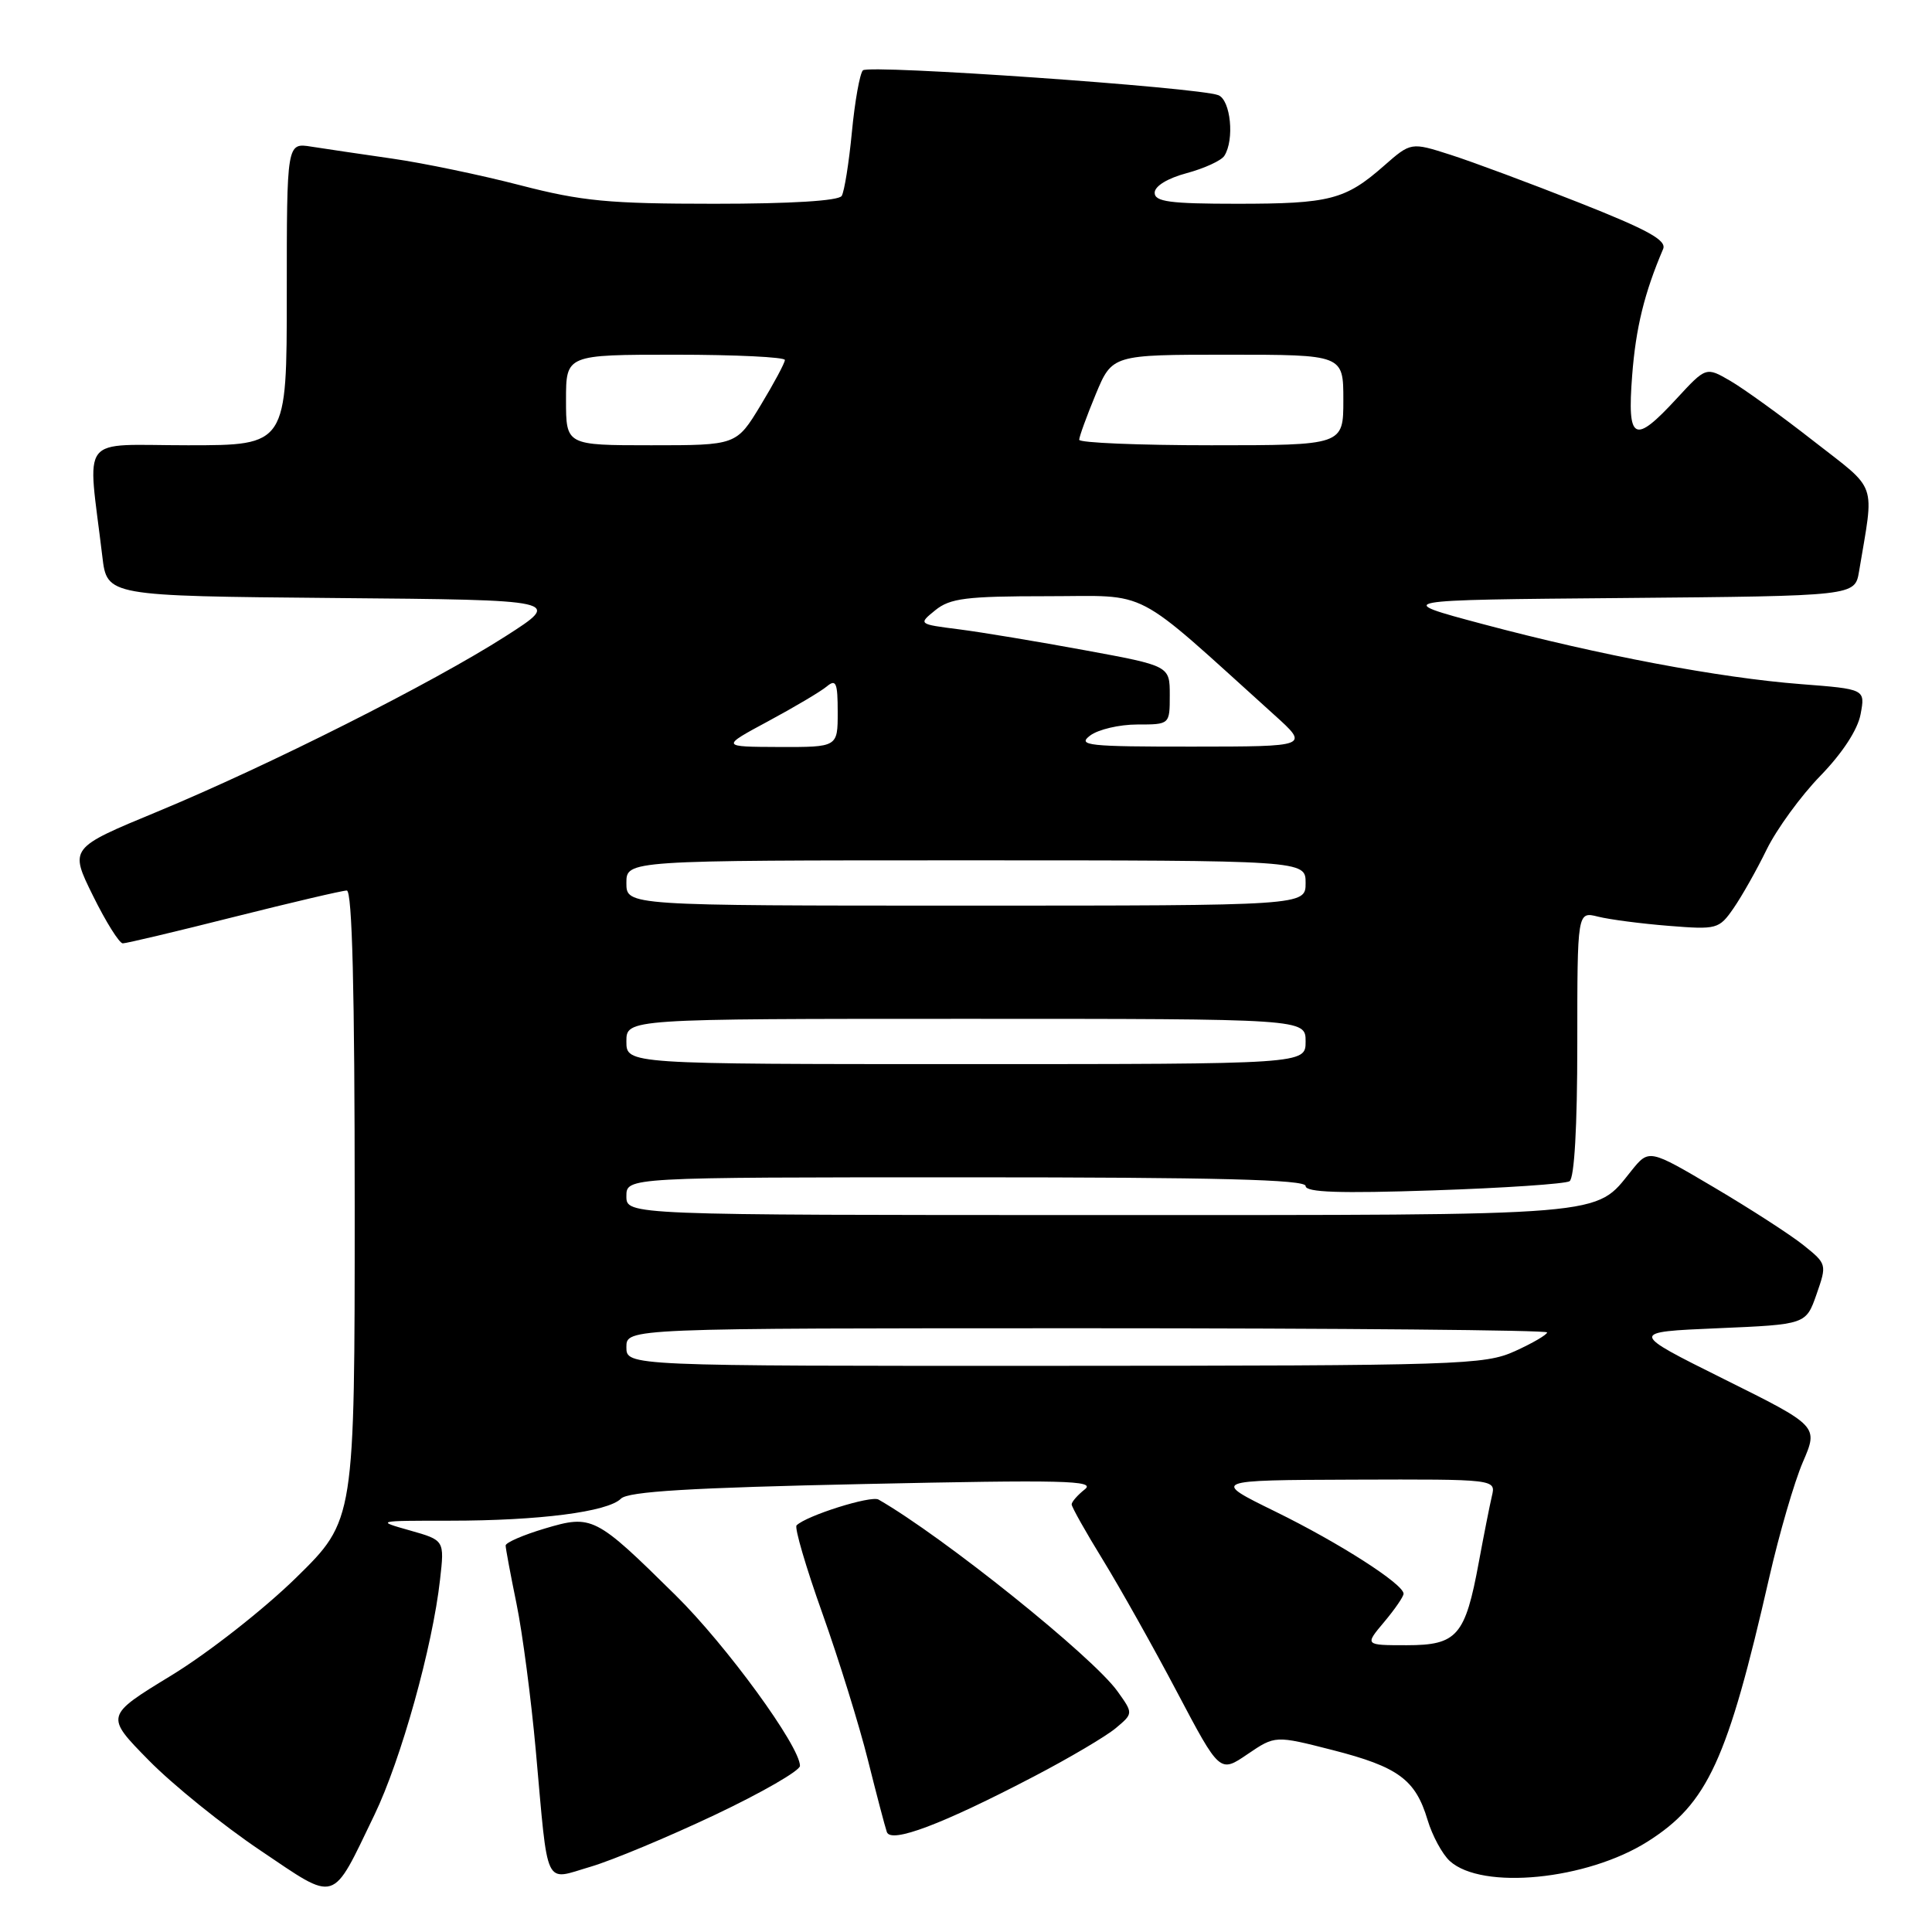 <?xml version="1.0" encoding="UTF-8" standalone="no"?>
<!DOCTYPE svg PUBLIC "-//W3C//DTD SVG 1.1//EN" "http://www.w3.org/Graphics/SVG/1.1/DTD/svg11.dtd" >
<svg xmlns="http://www.w3.org/2000/svg" xmlns:xlink="http://www.w3.org/1999/xlink" version="1.1" viewBox="0 0 256 256">
 <g >
 <path fill="currentColor"
d=" M 49.61 240.49 C 53.14 233.17 57.32 218.20 58.31 209.29 C 58.90 204.09 58.90 204.09 54.31 202.79 C 49.77 201.51 49.83 201.50 59.61 201.50 C 71.44 201.50 80.53 200.33 82.28 198.58 C 83.22 197.63 91.50 197.13 114.53 196.64 C 140.93 196.07 145.24 196.17 143.75 197.34 C 142.79 198.10 142.00 199.00 142.00 199.34 C 142.00 199.68 143.87 203.01 146.16 206.73 C 148.44 210.45 152.86 218.32 155.97 224.22 C 161.63 234.94 161.63 234.94 165.30 232.44 C 168.97 229.95 168.97 229.95 176.57 231.89 C 185.28 234.12 187.56 235.80 189.16 241.15 C 189.79 243.25 191.12 245.70 192.11 246.60 C 196.39 250.48 210.29 249.10 218.33 244.01 C 226.28 238.97 228.90 233.27 234.44 209.00 C 235.76 203.22 237.76 196.35 238.89 193.73 C 240.95 188.96 240.95 188.96 228.42 182.73 C 215.90 176.50 215.90 176.50 227.60 176.00 C 239.30 175.50 239.30 175.50 240.70 171.50 C 242.08 167.54 242.07 167.48 238.98 165.00 C 237.26 163.62 231.95 160.19 227.18 157.37 C 218.50 152.24 218.50 152.24 216.16 155.14 C 211.26 161.22 213.91 161.00 145.55 161.00 C 83.00 161.00 83.00 161.00 83.00 158.50 C 83.00 156.00 83.00 156.00 128.00 156.00 C 161.30 156.00 173.00 156.30 173.00 157.15 C 173.00 158.00 177.49 158.15 189.97 157.73 C 199.30 157.42 207.40 156.87 207.97 156.52 C 208.61 156.12 209.00 149.31 209.00 138.32 C 209.00 120.77 209.00 120.77 211.75 121.46 C 213.26 121.84 217.47 122.39 221.11 122.68 C 227.50 123.19 227.78 123.12 229.70 120.35 C 230.79 118.78 232.77 115.28 234.09 112.57 C 235.42 109.86 238.62 105.46 241.21 102.80 C 244.13 99.79 246.16 96.69 246.54 94.63 C 247.16 91.31 247.16 91.31 238.62 90.65 C 227.87 89.82 212.00 86.83 196.50 82.70 C 184.50 79.50 184.50 79.50 215.14 79.24 C 245.78 78.97 245.78 78.97 246.33 75.74 C 248.36 63.58 248.92 65.17 240.28 58.42 C 236.00 55.07 231.05 51.50 229.28 50.47 C 226.06 48.60 226.06 48.60 222.18 52.80 C 216.52 58.94 215.60 58.46 216.27 49.75 C 216.75 43.45 217.89 38.81 220.37 33.00 C 220.87 31.84 218.37 30.46 209.26 26.86 C 202.79 24.30 195.13 21.45 192.23 20.52 C 186.96 18.83 186.96 18.83 183.37 21.98 C 178.26 26.47 176.20 27.00 163.93 27.00 C 155.01 27.00 153.00 26.73 153.00 25.54 C 153.00 24.66 154.71 23.62 157.25 22.94 C 159.59 22.31 161.83 21.28 162.23 20.65 C 163.60 18.52 163.07 13.24 161.43 12.61 C 158.72 11.57 115.14 8.53 114.34 9.32 C 113.93 9.74 113.27 13.42 112.88 17.50 C 112.49 21.58 111.88 25.38 111.53 25.96 C 111.12 26.61 104.83 27.00 94.65 27.00 C 80.64 27.00 77.11 26.66 68.95 24.55 C 63.75 23.20 56.12 21.61 52.00 21.02 C 47.88 20.43 43.04 19.71 41.25 19.43 C 38.00 18.91 38.00 18.91 38.00 38.95 C 38.00 59.00 38.00 59.00 24.91 59.00 C 10.24 59.00 11.59 57.25 13.56 73.74 C 14.18 78.97 14.18 78.97 44.34 79.24 C 74.50 79.50 74.50 79.50 67.00 84.30 C 57.32 90.50 35.66 101.41 20.85 107.55 C 9.20 112.37 9.20 112.37 12.32 118.69 C 14.03 122.16 15.81 125.00 16.27 125.00 C 16.73 125.00 23.36 123.43 31.00 121.50 C 38.64 119.58 45.37 118.00 45.95 118.00 C 46.67 118.00 47.00 131.23 47.00 159.72 C 47.00 201.44 47.00 201.44 39.25 209.04 C 34.95 213.25 27.59 219.02 22.71 222.00 C 13.92 227.36 13.92 227.36 19.71 233.25 C 22.89 236.49 29.53 241.85 34.45 245.16 C 44.78 252.11 43.86 252.39 49.61 240.49 Z  M 94.75 240.47 C 100.94 237.54 106.00 234.62 106.00 233.99 C 106.00 231.39 96.25 218.01 89.50 211.36 C 78.89 200.89 78.46 200.67 72.18 202.54 C 69.33 203.39 67.00 204.40 67.00 204.79 C 67.00 205.18 67.65 208.65 68.44 212.50 C 69.23 216.35 70.38 225.12 71.00 232.00 C 72.67 250.56 72.02 249.18 78.26 247.35 C 81.14 246.50 88.56 243.40 94.75 240.47 Z  M 137.00 235.39 C 141.68 232.95 146.55 230.07 147.83 229.00 C 150.17 227.04 150.17 227.04 148.09 224.13 C 144.83 219.54 125.01 203.64 116.41 198.70 C 115.41 198.13 106.84 200.83 105.55 202.12 C 105.25 202.42 106.79 207.67 108.97 213.78 C 111.15 219.90 113.86 228.63 115.00 233.20 C 116.14 237.76 117.27 242.06 117.51 242.75 C 118.04 244.31 124.85 241.74 137.00 235.39 Z  M 183.41 214.92 C 184.83 213.23 185.99 211.54 185.98 211.17 C 185.94 209.88 177.49 204.46 169.03 200.31 C 160.50 196.13 160.50 196.13 179.36 196.06 C 198.22 196.00 198.22 196.00 197.68 198.25 C 197.39 199.49 196.61 203.43 195.95 207.00 C 194.15 216.77 193.08 218.00 186.39 218.00 C 180.82 218.00 180.82 218.00 183.41 214.92 Z  M 83.00 178.50 C 83.00 176.00 83.00 176.00 144.00 176.00 C 177.55 176.00 205.00 176.25 205.00 176.55 C 205.00 176.85 203.09 177.97 200.75 179.03 C 196.71 180.86 193.64 180.96 139.75 180.98 C 83.00 181.00 83.00 181.00 83.00 178.50 Z  M 83.00 138.00 C 83.00 135.00 83.00 135.00 128.00 135.00 C 173.00 135.00 173.00 135.00 173.00 138.00 C 173.00 141.00 173.00 141.00 128.00 141.00 C 83.00 141.00 83.00 141.00 83.00 138.00 Z  M 83.00 117.00 C 83.00 114.00 83.00 114.00 128.00 114.00 C 173.00 114.00 173.00 114.00 173.00 117.00 C 173.00 120.00 173.00 120.00 128.00 120.00 C 83.00 120.00 83.00 120.00 83.00 117.00 Z  M 101.80 95.56 C 105.26 93.70 108.75 91.63 109.55 90.96 C 110.78 89.94 111.00 90.45 111.00 94.38 C 111.00 99.00 111.00 99.00 103.25 98.98 C 95.50 98.95 95.50 98.95 101.80 95.56 Z  M 144.44 97.47 C 145.51 96.66 148.32 96.00 150.69 96.00 C 155.00 96.00 155.00 96.00 155.00 92.11 C 155.00 88.23 155.00 88.23 143.75 86.16 C 137.56 85.02 130.06 83.77 127.08 83.39 C 121.66 82.70 121.66 82.70 123.94 80.85 C 125.89 79.27 128.05 79.00 138.75 79.00 C 152.64 79.00 149.73 77.48 168.83 94.71 C 173.50 98.92 173.50 98.92 158.00 98.93 C 144.16 98.94 142.71 98.78 144.44 97.47 Z  M 75.00 53.00 C 75.00 47.00 75.00 47.00 89.50 47.00 C 97.47 47.00 104.00 47.32 104.00 47.70 C 104.00 48.09 102.55 50.79 100.79 53.70 C 97.58 59.00 97.58 59.00 86.29 59.00 C 75.00 59.00 75.00 59.00 75.00 53.00 Z  M 143.00 58.27 C 143.00 57.87 143.98 55.17 145.18 52.27 C 147.37 47.00 147.37 47.00 162.68 47.00 C 178.00 47.00 178.00 47.00 178.00 53.00 C 178.00 59.00 178.00 59.00 160.50 59.00 C 150.88 59.00 143.00 58.67 143.00 58.27 Z "/>
</g>
</svg>